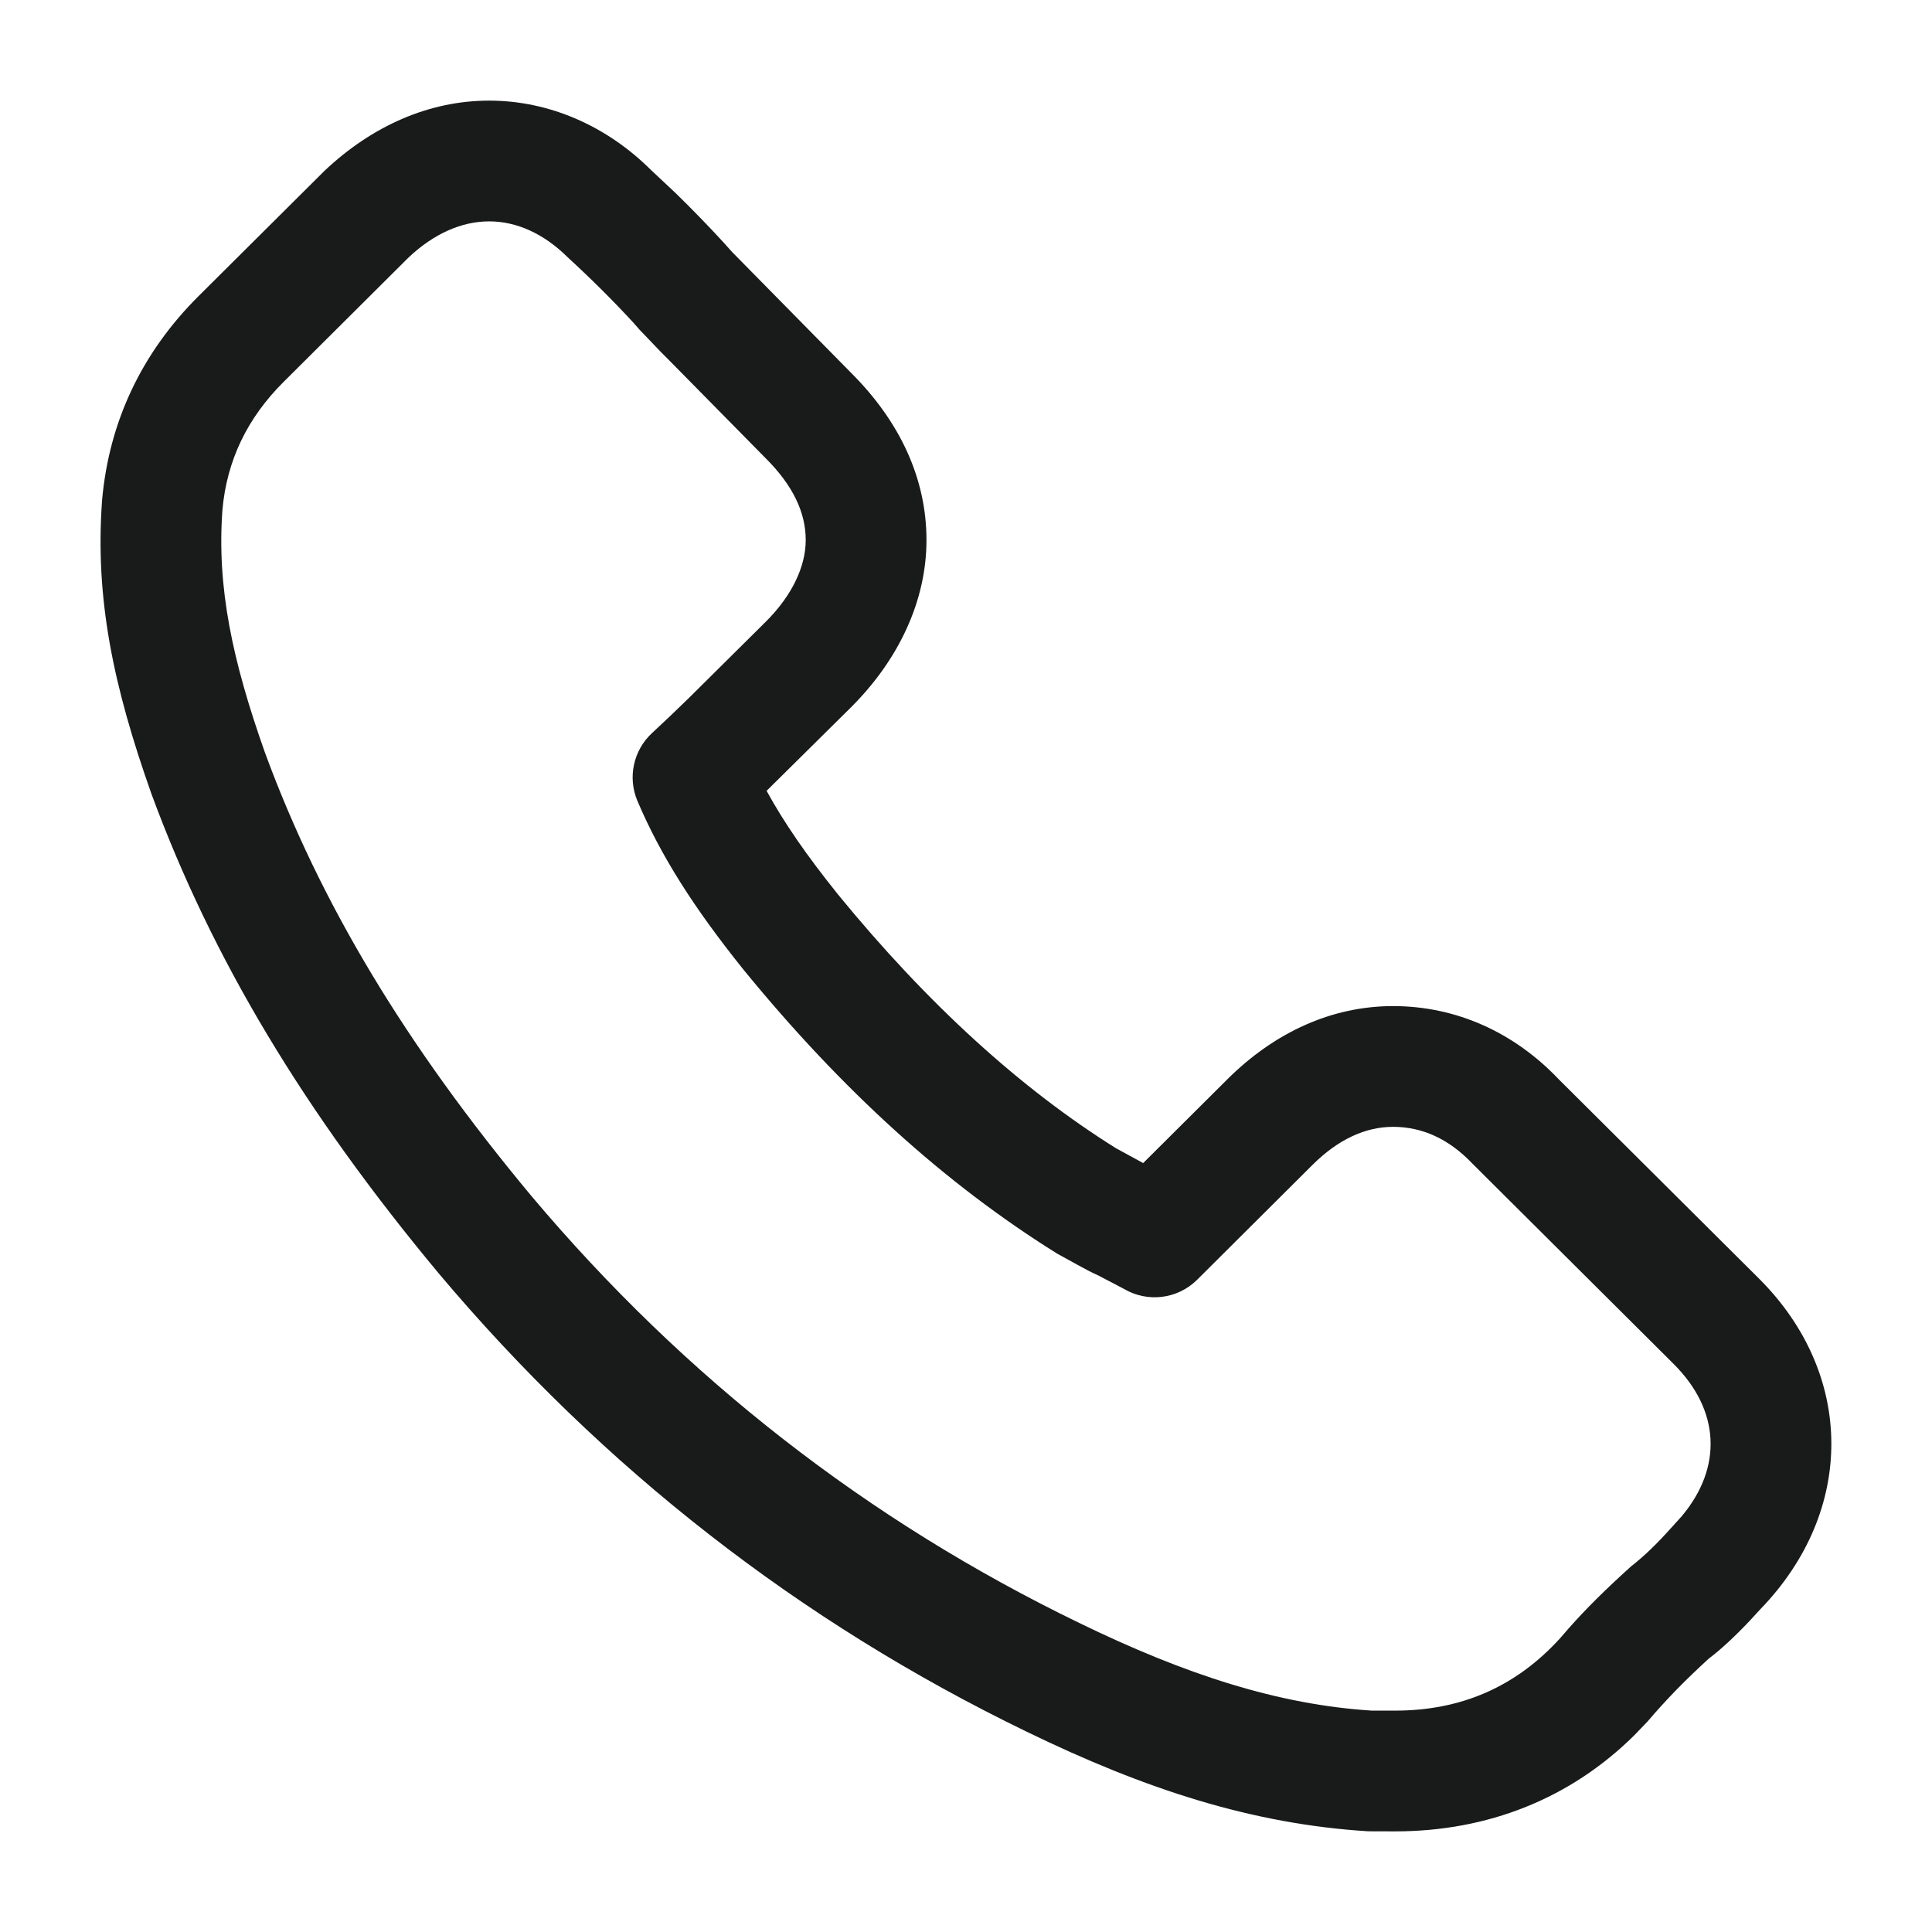 <svg width="24" height="24" viewBox="0 0 24 24" fill="none" xmlns="http://www.w3.org/2000/svg">
<path d="M21.729 20.141L21.867 19.991C23.049 18.772 23.045 17.071 21.848 15.88L19.363 13.407C18.809 12.824 18.089 12.498 17.305 12.498C16.549 12.498 15.837 12.82 15.247 13.407L14.201 14.448L13.865 14.265C12.682 13.526 11.522 12.472 10.408 11.109C10.021 10.627 9.737 10.216 9.523 9.824L10.572 8.786C11.166 8.194 11.509 7.461 11.509 6.709C11.509 5.948 11.182 5.239 10.572 4.631L9.094 3.13L8.993 3.017C8.792 2.798 8.591 2.592 8.39 2.396L8.087 2.112C7.541 1.568 6.828 1.25 6.077 1.25C5.333 1.25 4.626 1.561 4.033 2.12L2.465 3.68C1.762 4.38 1.355 5.236 1.268 6.214C1.179 7.437 1.407 8.522 1.881 9.861C2.633 11.904 3.776 13.809 5.452 15.821C7.494 18.246 9.939 20.148 12.75 21.51C14.231 22.23 15.559 22.66 16.997 22.749L17.329 22.75C18.485 22.75 19.508 22.341 20.299 21.559L20.462 21.39C20.707 21.103 20.936 20.87 21.227 20.604C21.38 20.488 21.548 20.332 21.729 20.141ZM13.643 15.844L13.958 16.009C14.253 16.185 14.629 16.139 14.872 15.897L16.305 14.47C16.625 14.152 16.964 13.998 17.305 13.998C17.668 13.998 17.999 14.148 18.291 14.455L20.79 16.943C21.366 17.516 21.402 18.225 20.892 18.834L20.76 18.98C20.578 19.183 20.422 19.333 20.263 19.457C19.942 19.746 19.699 19.988 19.484 20.231L19.38 20.351C18.83 20.956 18.149 21.25 17.329 21.25H17.043C15.882 21.177 14.726 20.803 13.405 20.16C10.783 18.89 8.506 17.119 6.602 14.858C5.033 12.974 3.978 11.217 3.292 9.351C2.884 8.2 2.693 7.292 2.763 6.335C2.817 5.724 3.069 5.196 3.524 4.743L5.077 3.197C5.39 2.902 5.736 2.75 6.077 2.75C6.416 2.75 6.755 2.901 7.053 3.197C7.347 3.467 7.618 3.737 7.866 4.006L7.943 4.094L8.214 4.377L8.294 4.457L9.508 5.689C9.854 6.033 10.009 6.37 10.009 6.709C10.009 7.036 9.84 7.398 9.513 7.723L8.551 8.677C8.384 8.84 8.248 8.969 8.098 9.108C7.867 9.323 7.795 9.66 7.919 9.951C8.207 10.628 8.618 11.277 9.243 12.054C10.461 13.544 11.742 14.707 13.134 15.574L13.383 15.711C13.482 15.766 13.56 15.807 13.643 15.844Z" fill="#191A1A"/>
</svg>
